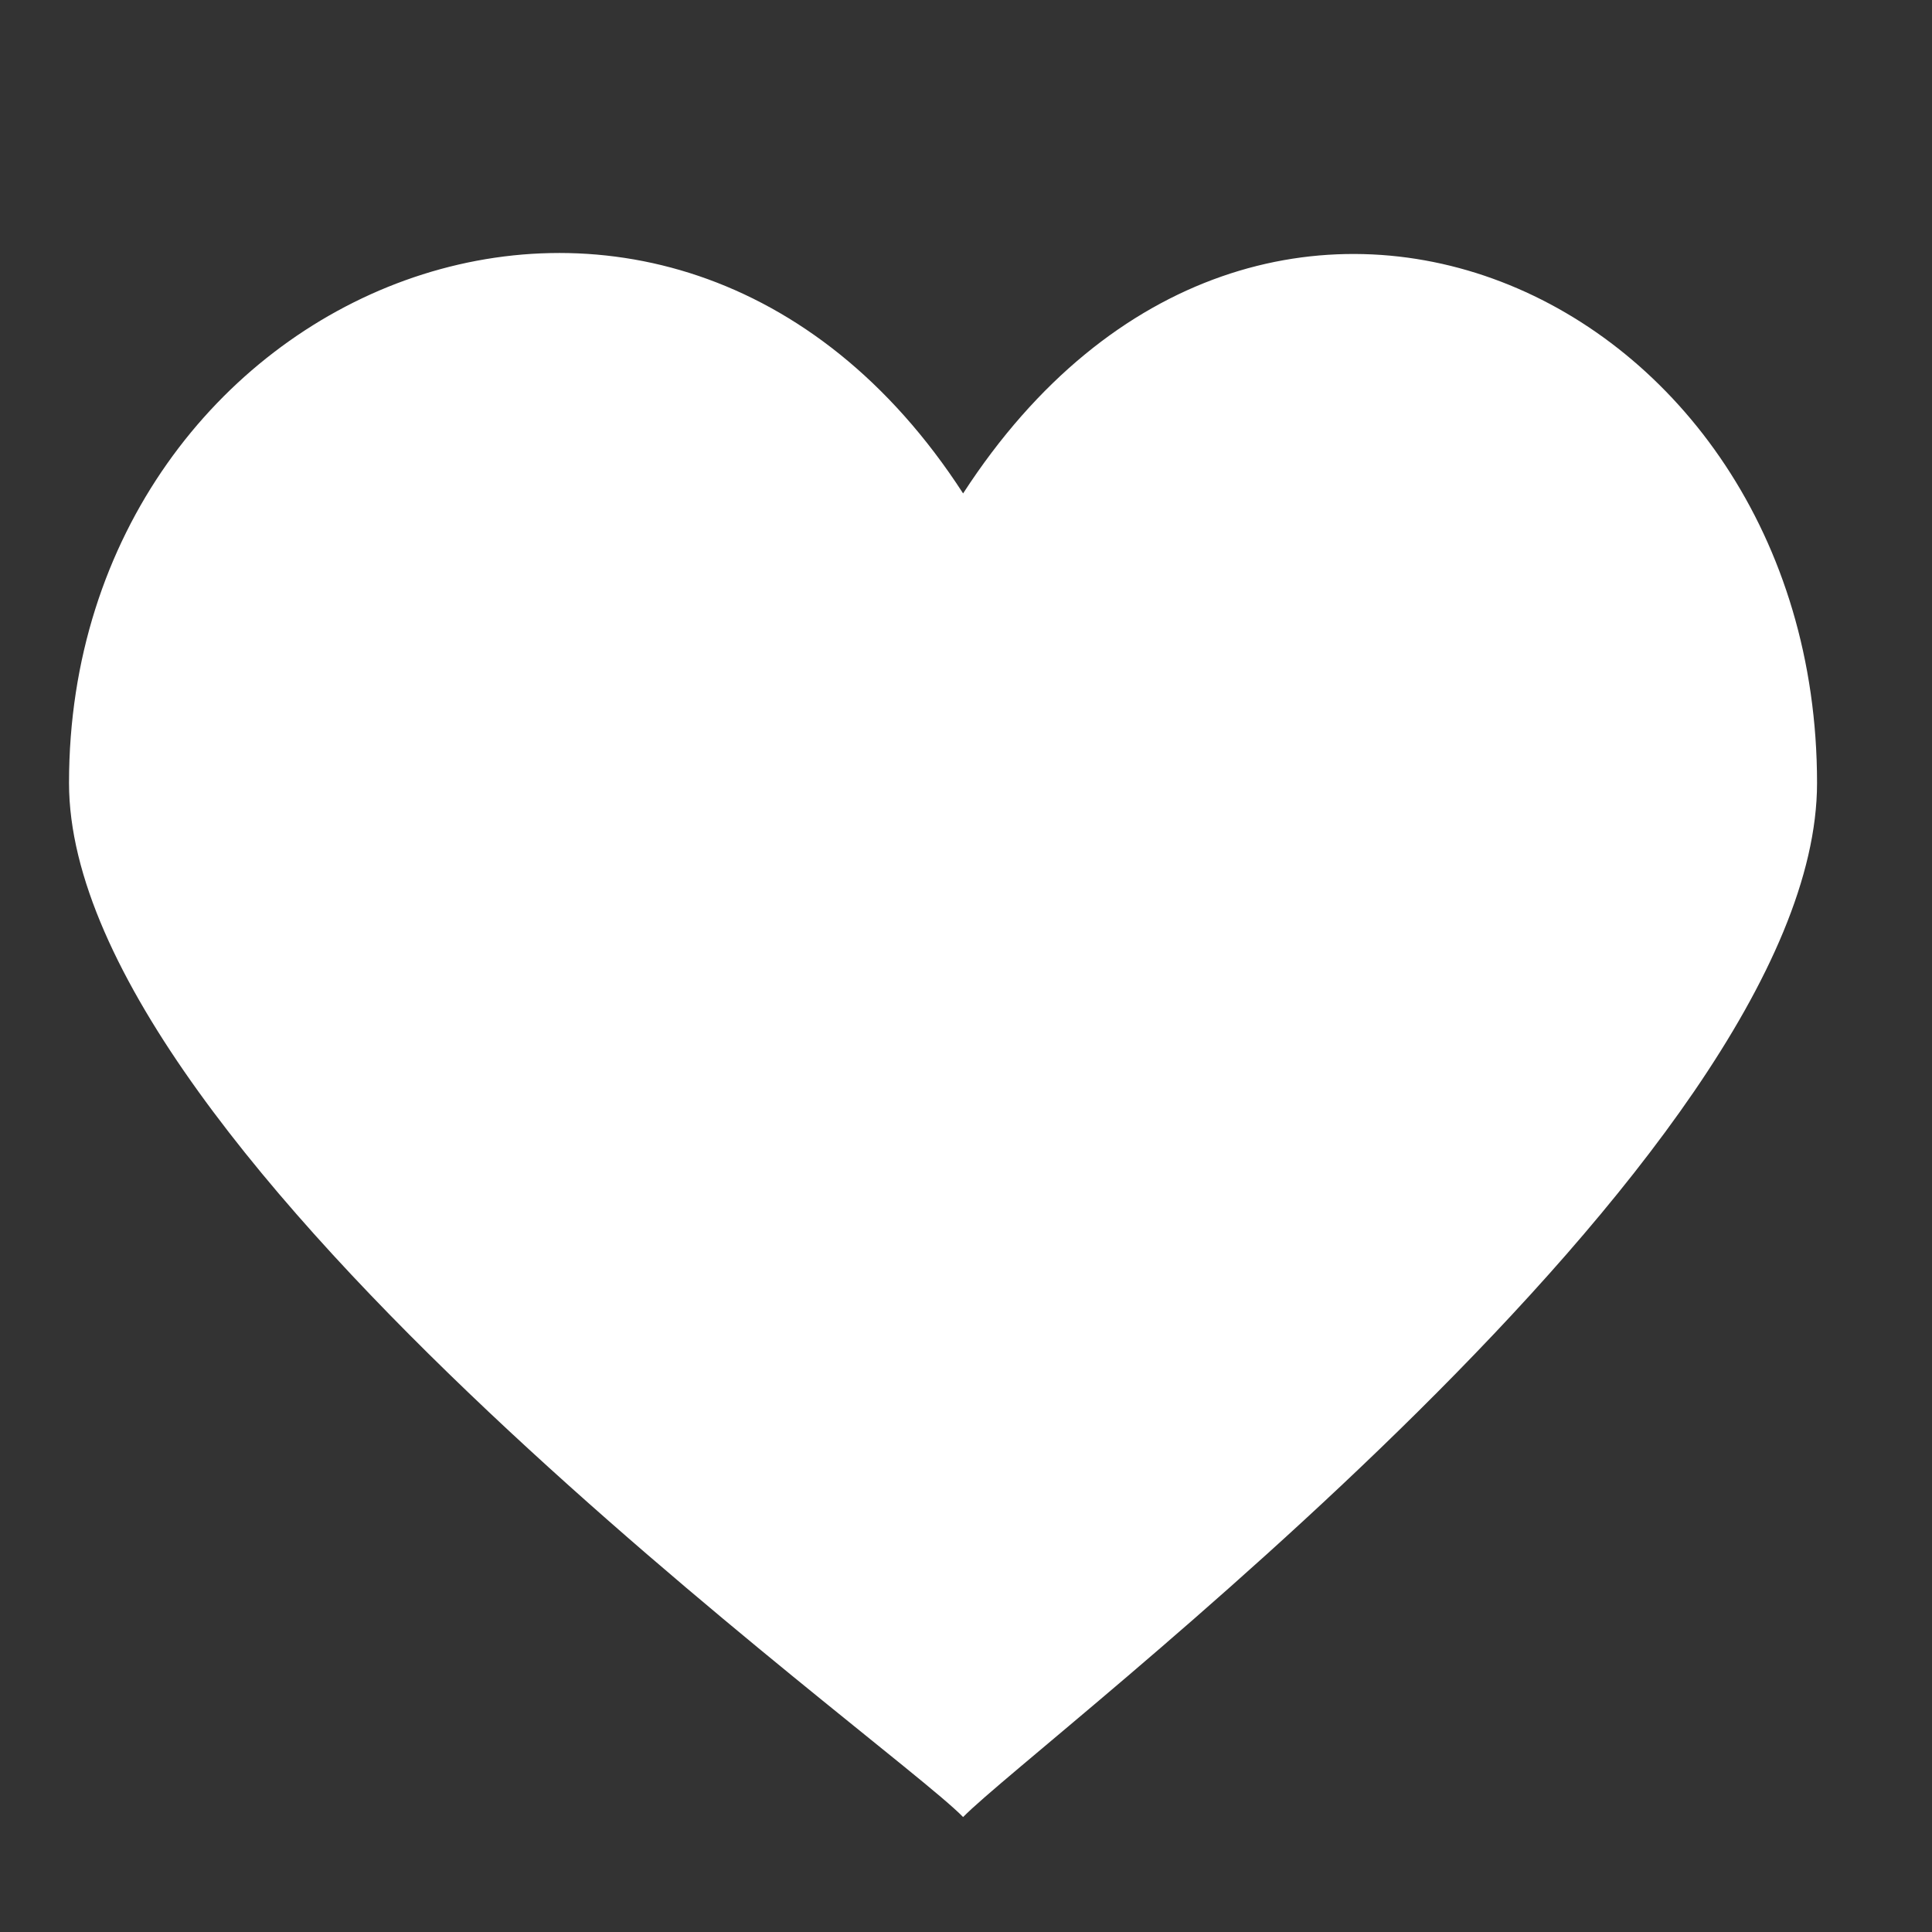 <svg width="18" height="18" viewBox="0 0 18 18" fill="none" xmlns="http://www.w3.org/2000/svg">
<rect x="0" y="0" width="18" height="18" fill="#333333" stroke="none"/>
<path d="M8.973 4.597C6.219 0.341 0.643 2.659 0.643 7.295C0.643 10.776 8.287 16.221 8.973 16.929C9.665 16.221 16.929 10.776 16.929 7.295C16.929 2.695 11.733 0.341 8.973 4.597Z" fill="white"/>
</svg>
